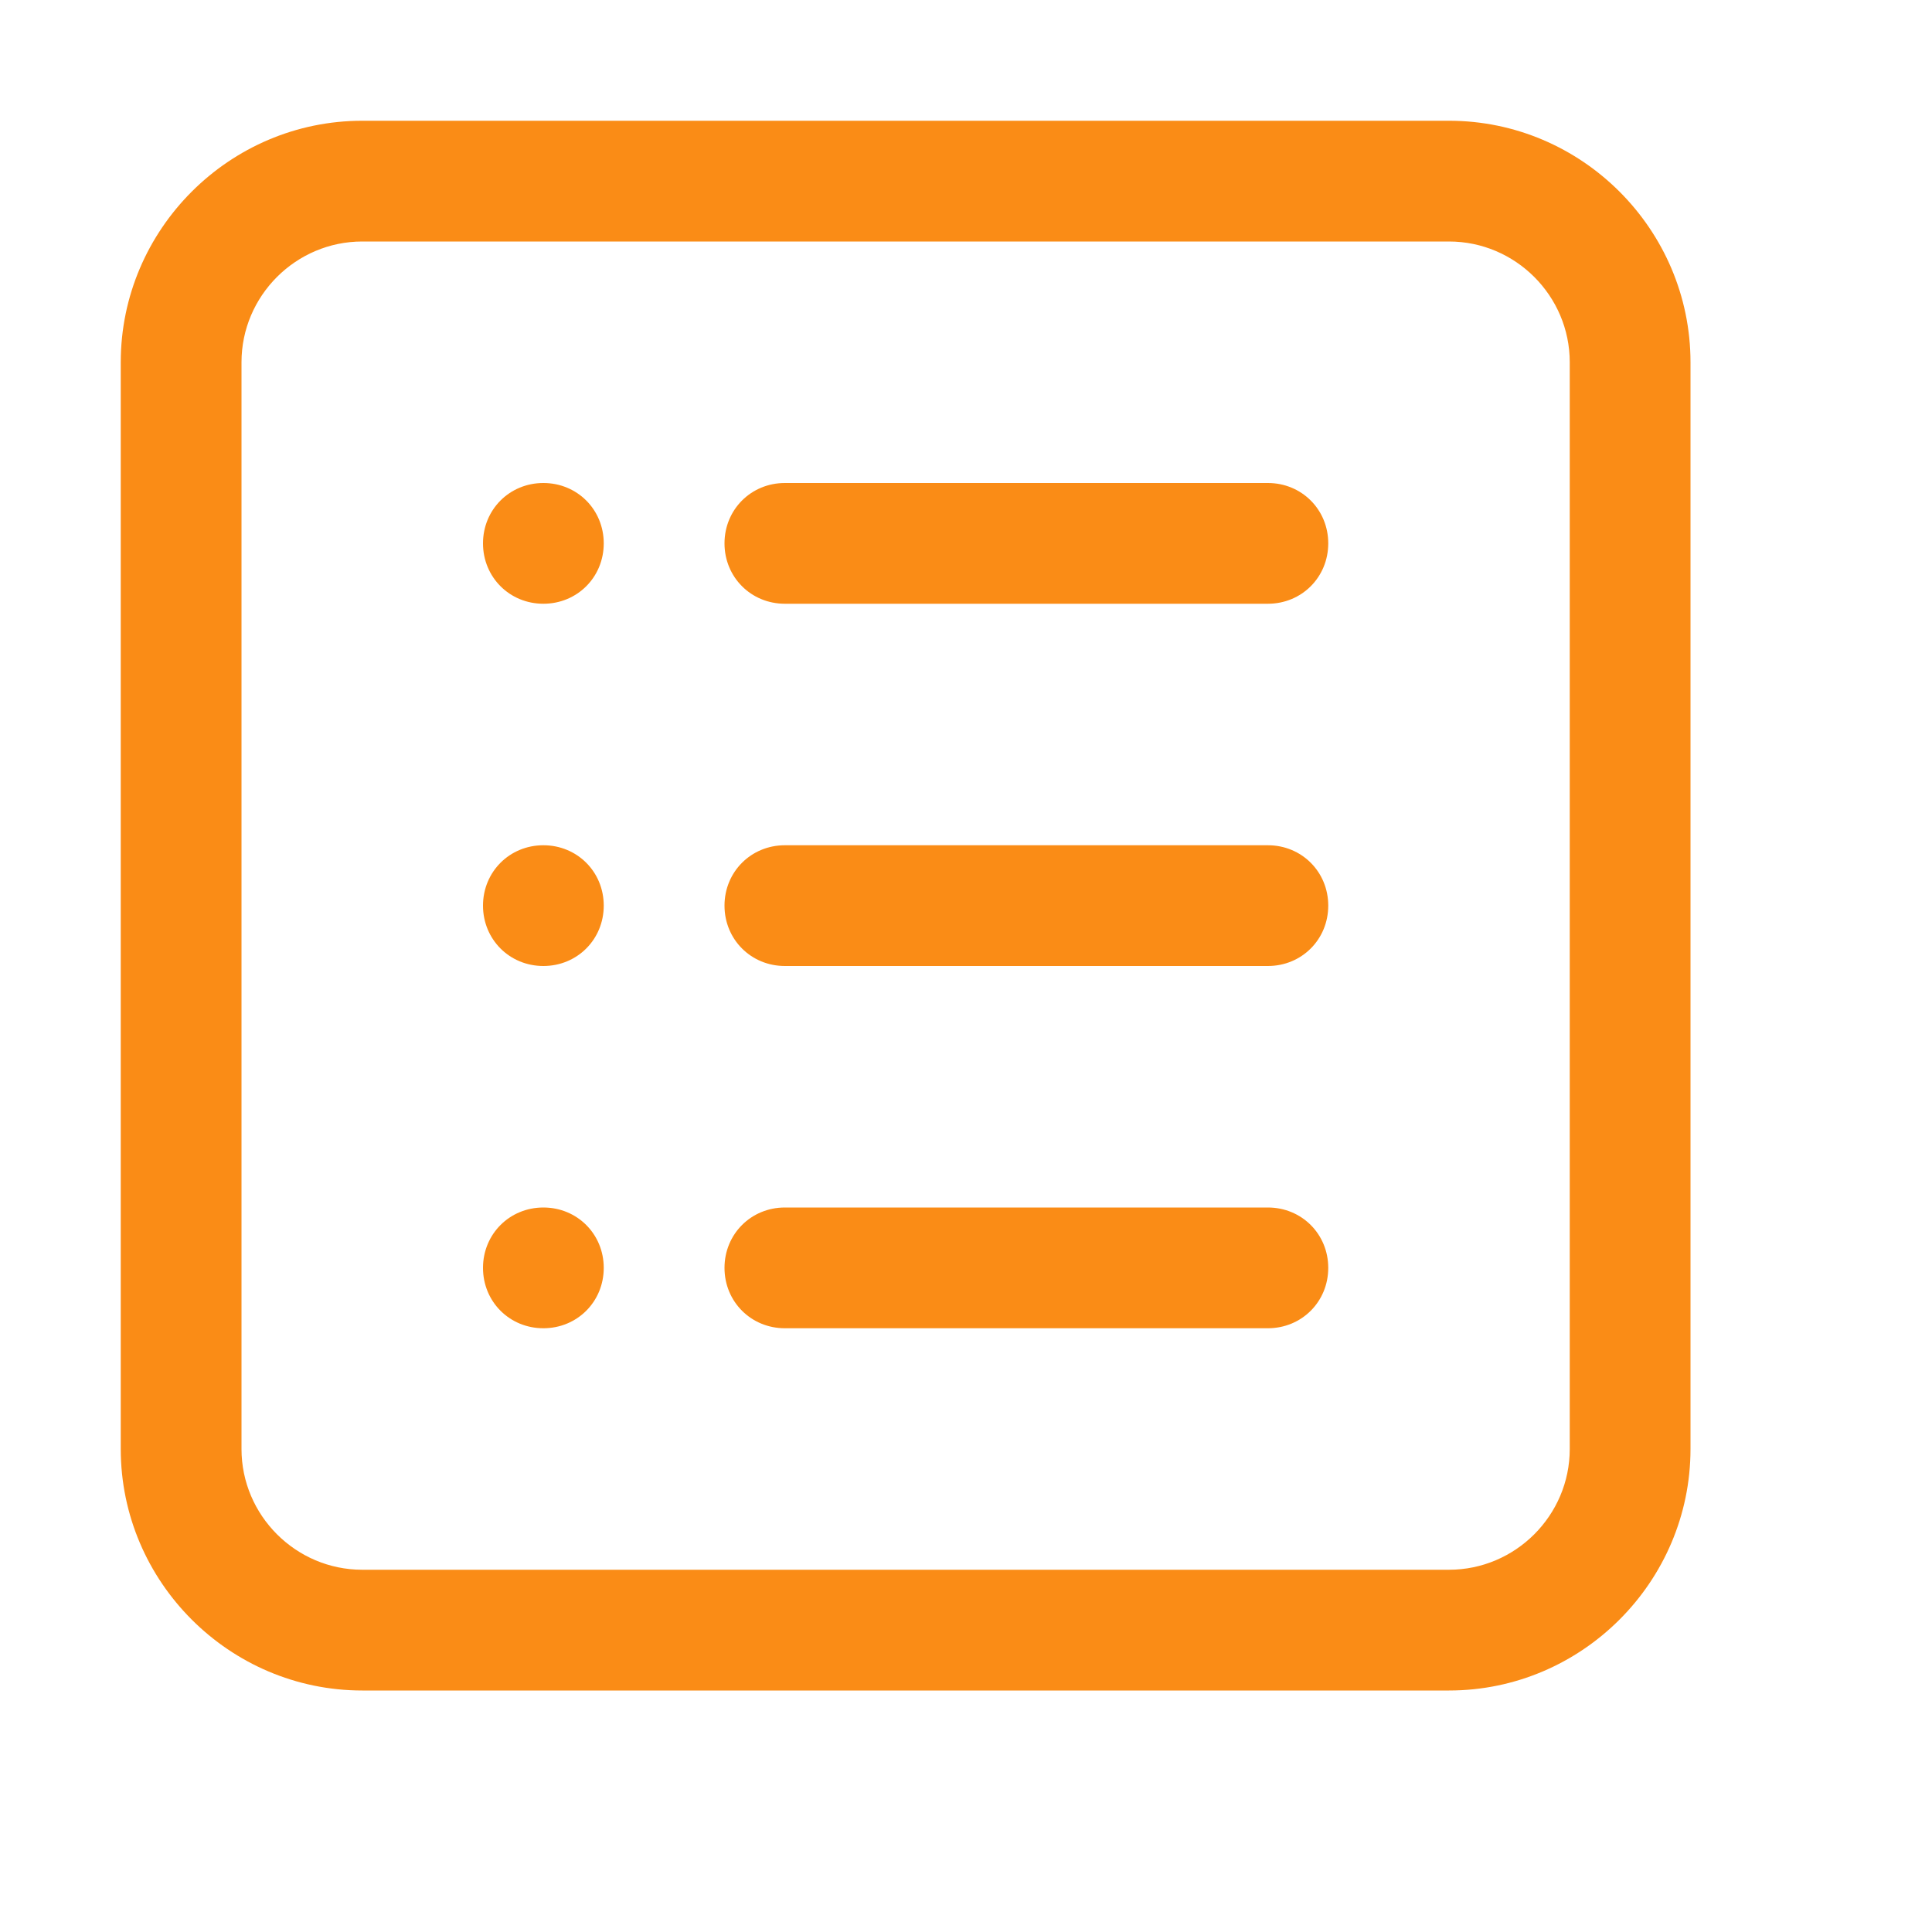 <?xml version="1.0" standalone="no"?><!DOCTYPE svg PUBLIC "-//W3C//DTD SVG 1.1//EN" "http://www.w3.org/Graphics/SVG/1.1/DTD/svg11.dtd"><svg t="1536807253043" class="icon" style="" viewBox="0 0 1024 1024" version="1.1" xmlns="http://www.w3.org/2000/svg" p-id="6155" xmlns:xlink="http://www.w3.org/1999/xlink" width="200" height="200"><defs><style type="text/css"></style></defs><path d="M288 640C270.08 640 256 654.08 256 672 256 689.92 270.08 704 288 704 305.92 704 320 689.92 320 672 320 654.08 305.92 640 288 640zM288 256C270.08 256 256 270.08 256 288 256 305.92 270.08 320 288 320 305.92 320 320 305.92 320 288 320 270.08 305.92 256 288 256zM288 448C270.08 448 256 462.08 256 480 256 497.92 270.08 512 288 512 305.92 512 320 497.92 320 480 320 462.08 305.92 448 288 448zM768 64 192 64C121.6 64 64 121.6 64 192l0 576c0 70.4 57.6 128 128 128l576 0c70.4 0 128-57.6 128-128L896 192C896 121.6 838.4 64 768 64zM832 768c0 35.2-28.8 64-64 64L192 832c-35.2 0-64-28.8-64-64L128 192c0-35.2 28.8-64 64-64l576 0c35.2 0 64 28.8 64 64L832 768zM672 256l-256 0C398.08 256 384 270.08 384 288 384 305.92 398.08 320 416 320l256 0C689.92 320 704 305.92 704 288 704 270.08 689.92 256 672 256zM672 448l-256 0C398.08 448 384 462.08 384 480 384 497.92 398.08 512 416 512l256 0C689.92 512 704 497.92 704 480 704 462.08 689.92 448 672 448zM672 640l-256 0C398.08 640 384 654.08 384 672 384 689.92 398.08 704 416 704l256 0c17.92 0 32-14.08 32-32C704 654.08 689.92 640 672 640z" p-id="6156" fill="#fa8c16"></path></svg>